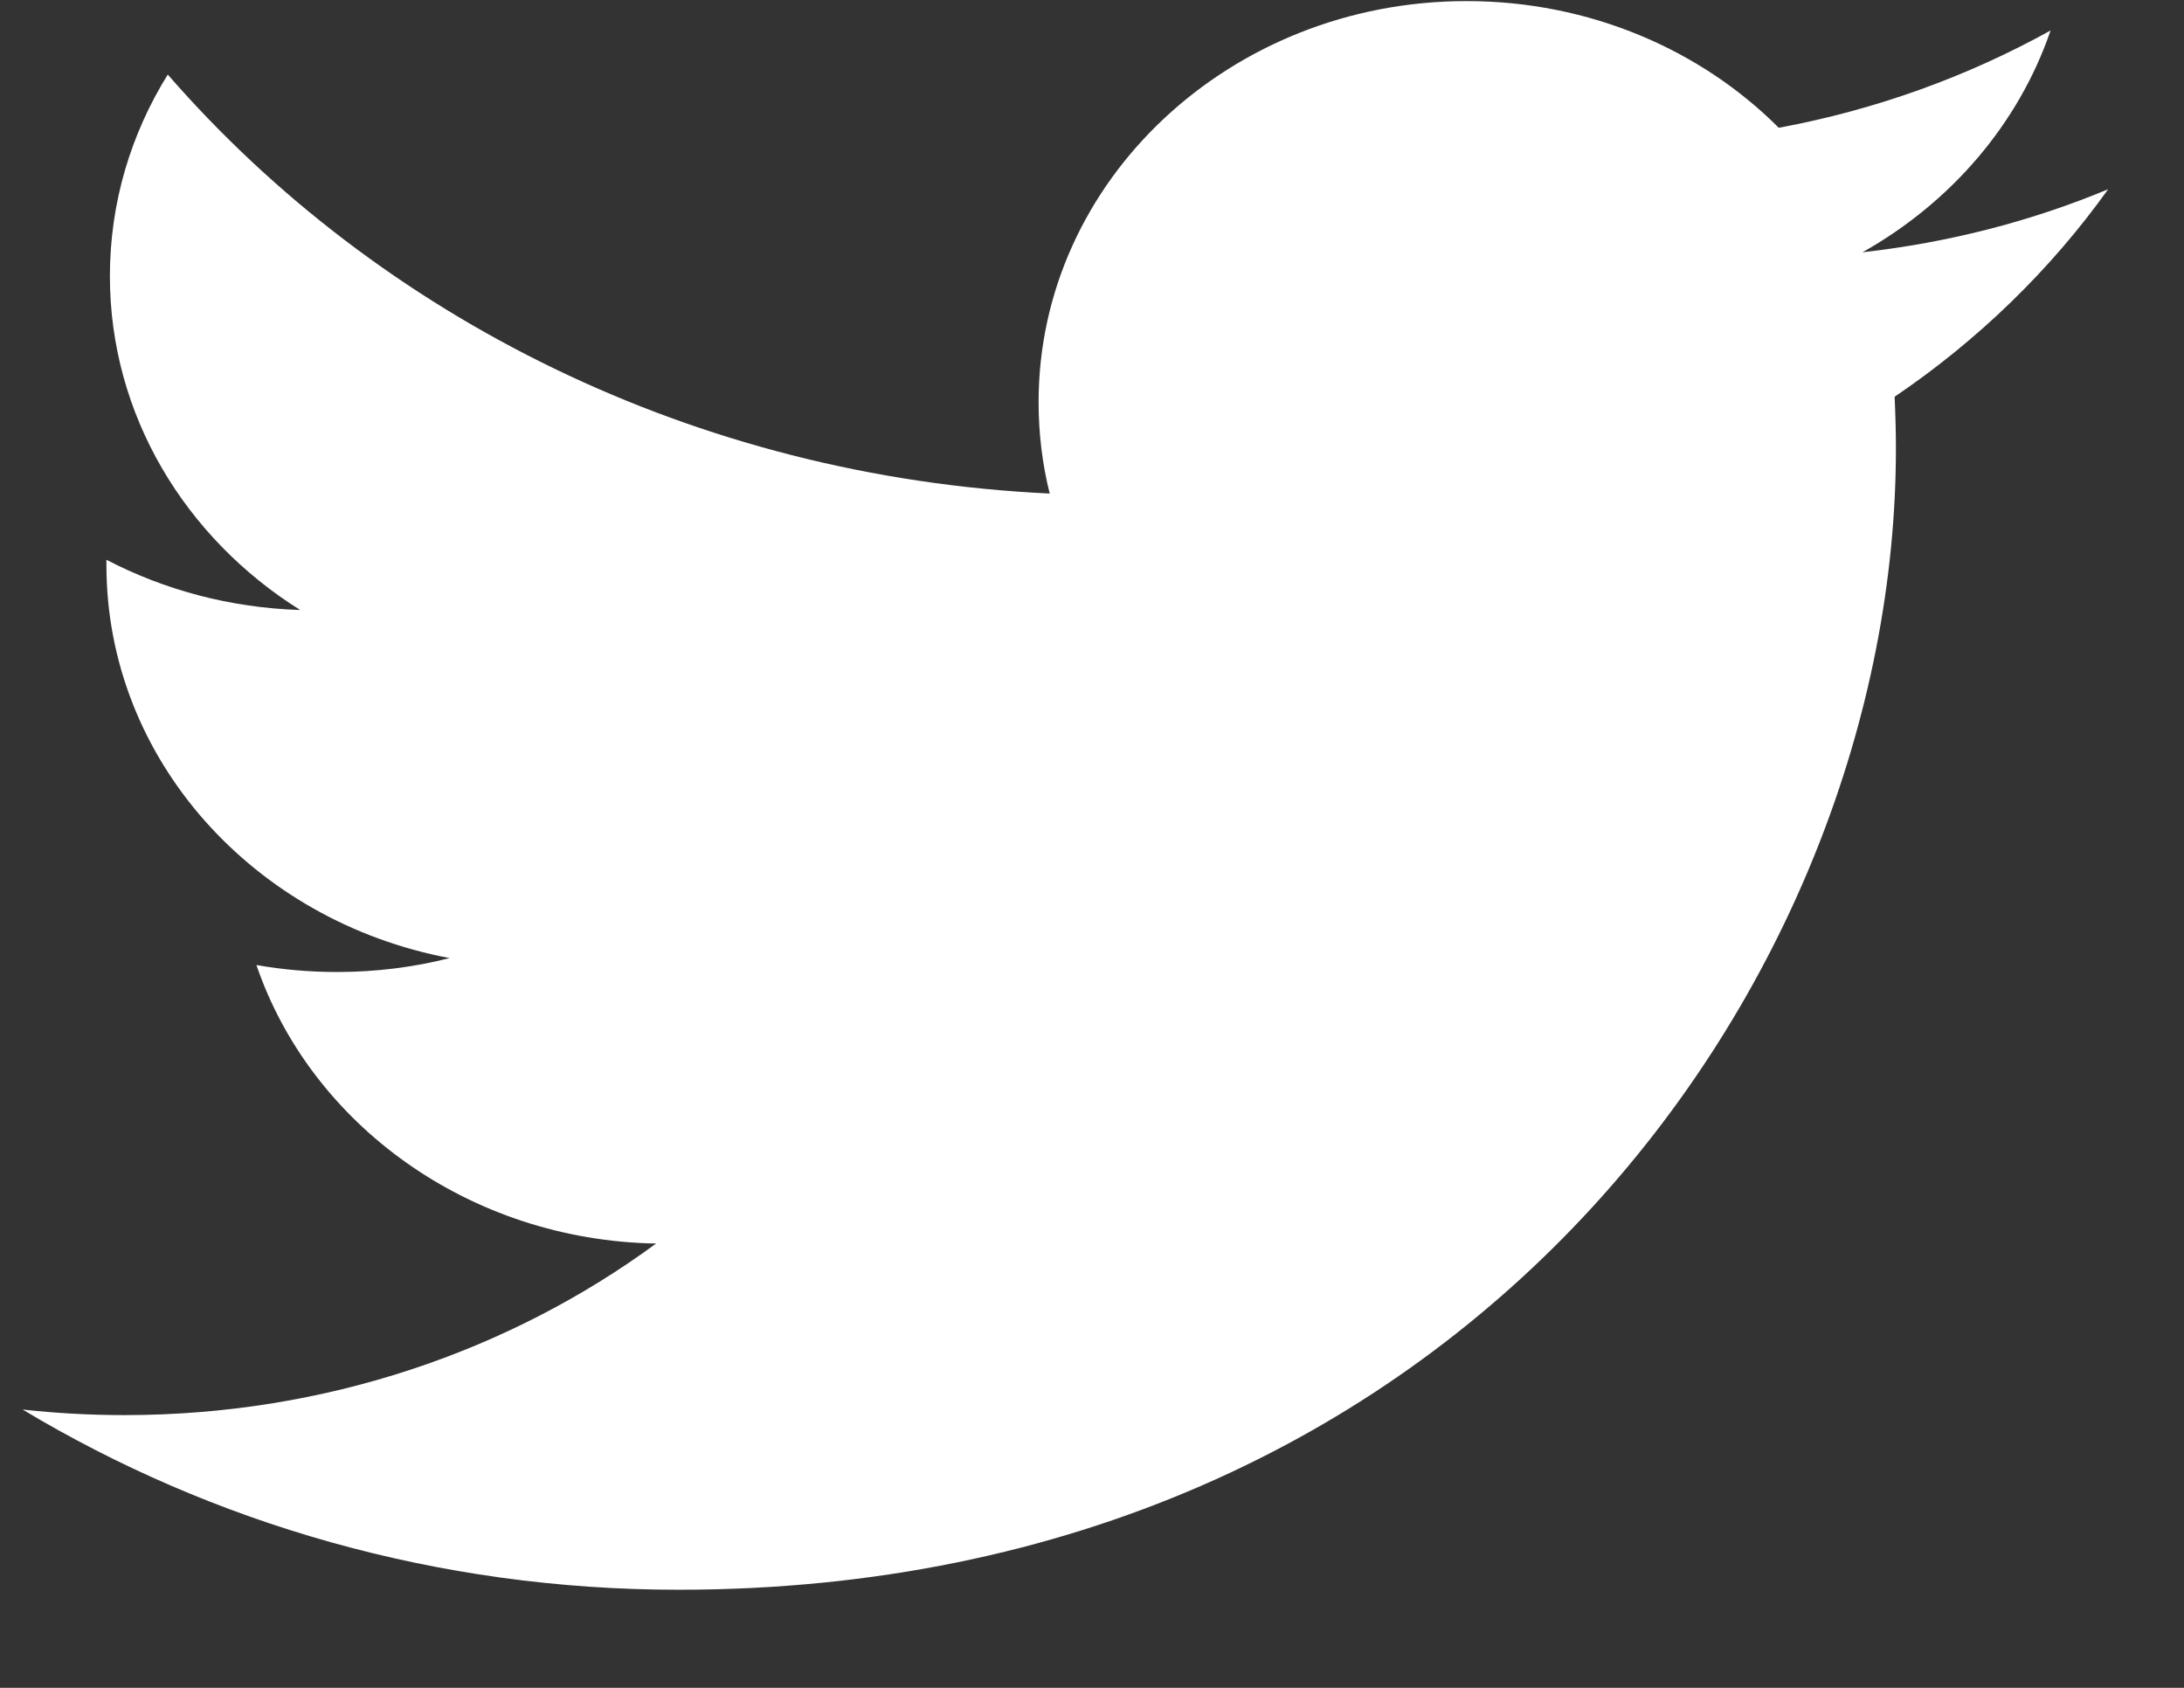 <svg width="22" height="17" viewBox="0 0 22 17" fill="none" xmlns="http://www.w3.org/2000/svg">
<rect x="0" y="0" width="22" height="17" fill="#333333" stroke="none"/>
<path fill-rule="evenodd" clip-rule="evenodd" d="M21.236 1.906C20.463 2.228 19.632 2.443 18.761 2.541C19.651 2.041 20.334 1.249 20.656 0.307C19.822 0.769 18.9 1.105 17.918 1.287C17.133 0.501 16.012 0.011 14.773 0.011C12.393 0.011 10.462 1.82 10.462 4.05C10.462 4.367 10.5 4.676 10.574 4.971C6.992 4.802 3.816 3.194 1.69 0.751C1.319 1.348 1.107 2.041 1.107 2.782C1.107 4.182 1.868 5.42 3.024 6.144C2.318 6.122 1.654 5.941 1.072 5.638C1.072 5.656 1.072 5.671 1.072 5.69C1.072 7.647 2.557 9.279 4.529 9.65C4.168 9.742 3.786 9.79 3.394 9.79C3.116 9.79 2.846 9.766 2.583 9.72C3.131 11.323 4.723 12.492 6.609 12.525C5.134 13.608 3.276 14.253 1.256 14.253C0.908 14.253 0.565 14.234 0.228 14.197C2.135 15.342 4.401 16.012 6.835 16.012C14.763 16.012 19.098 9.856 19.098 4.519C19.098 4.343 19.093 4.17 19.085 3.996C19.927 3.426 20.658 2.715 21.236 1.906Z" fill="white"/>
</svg>
